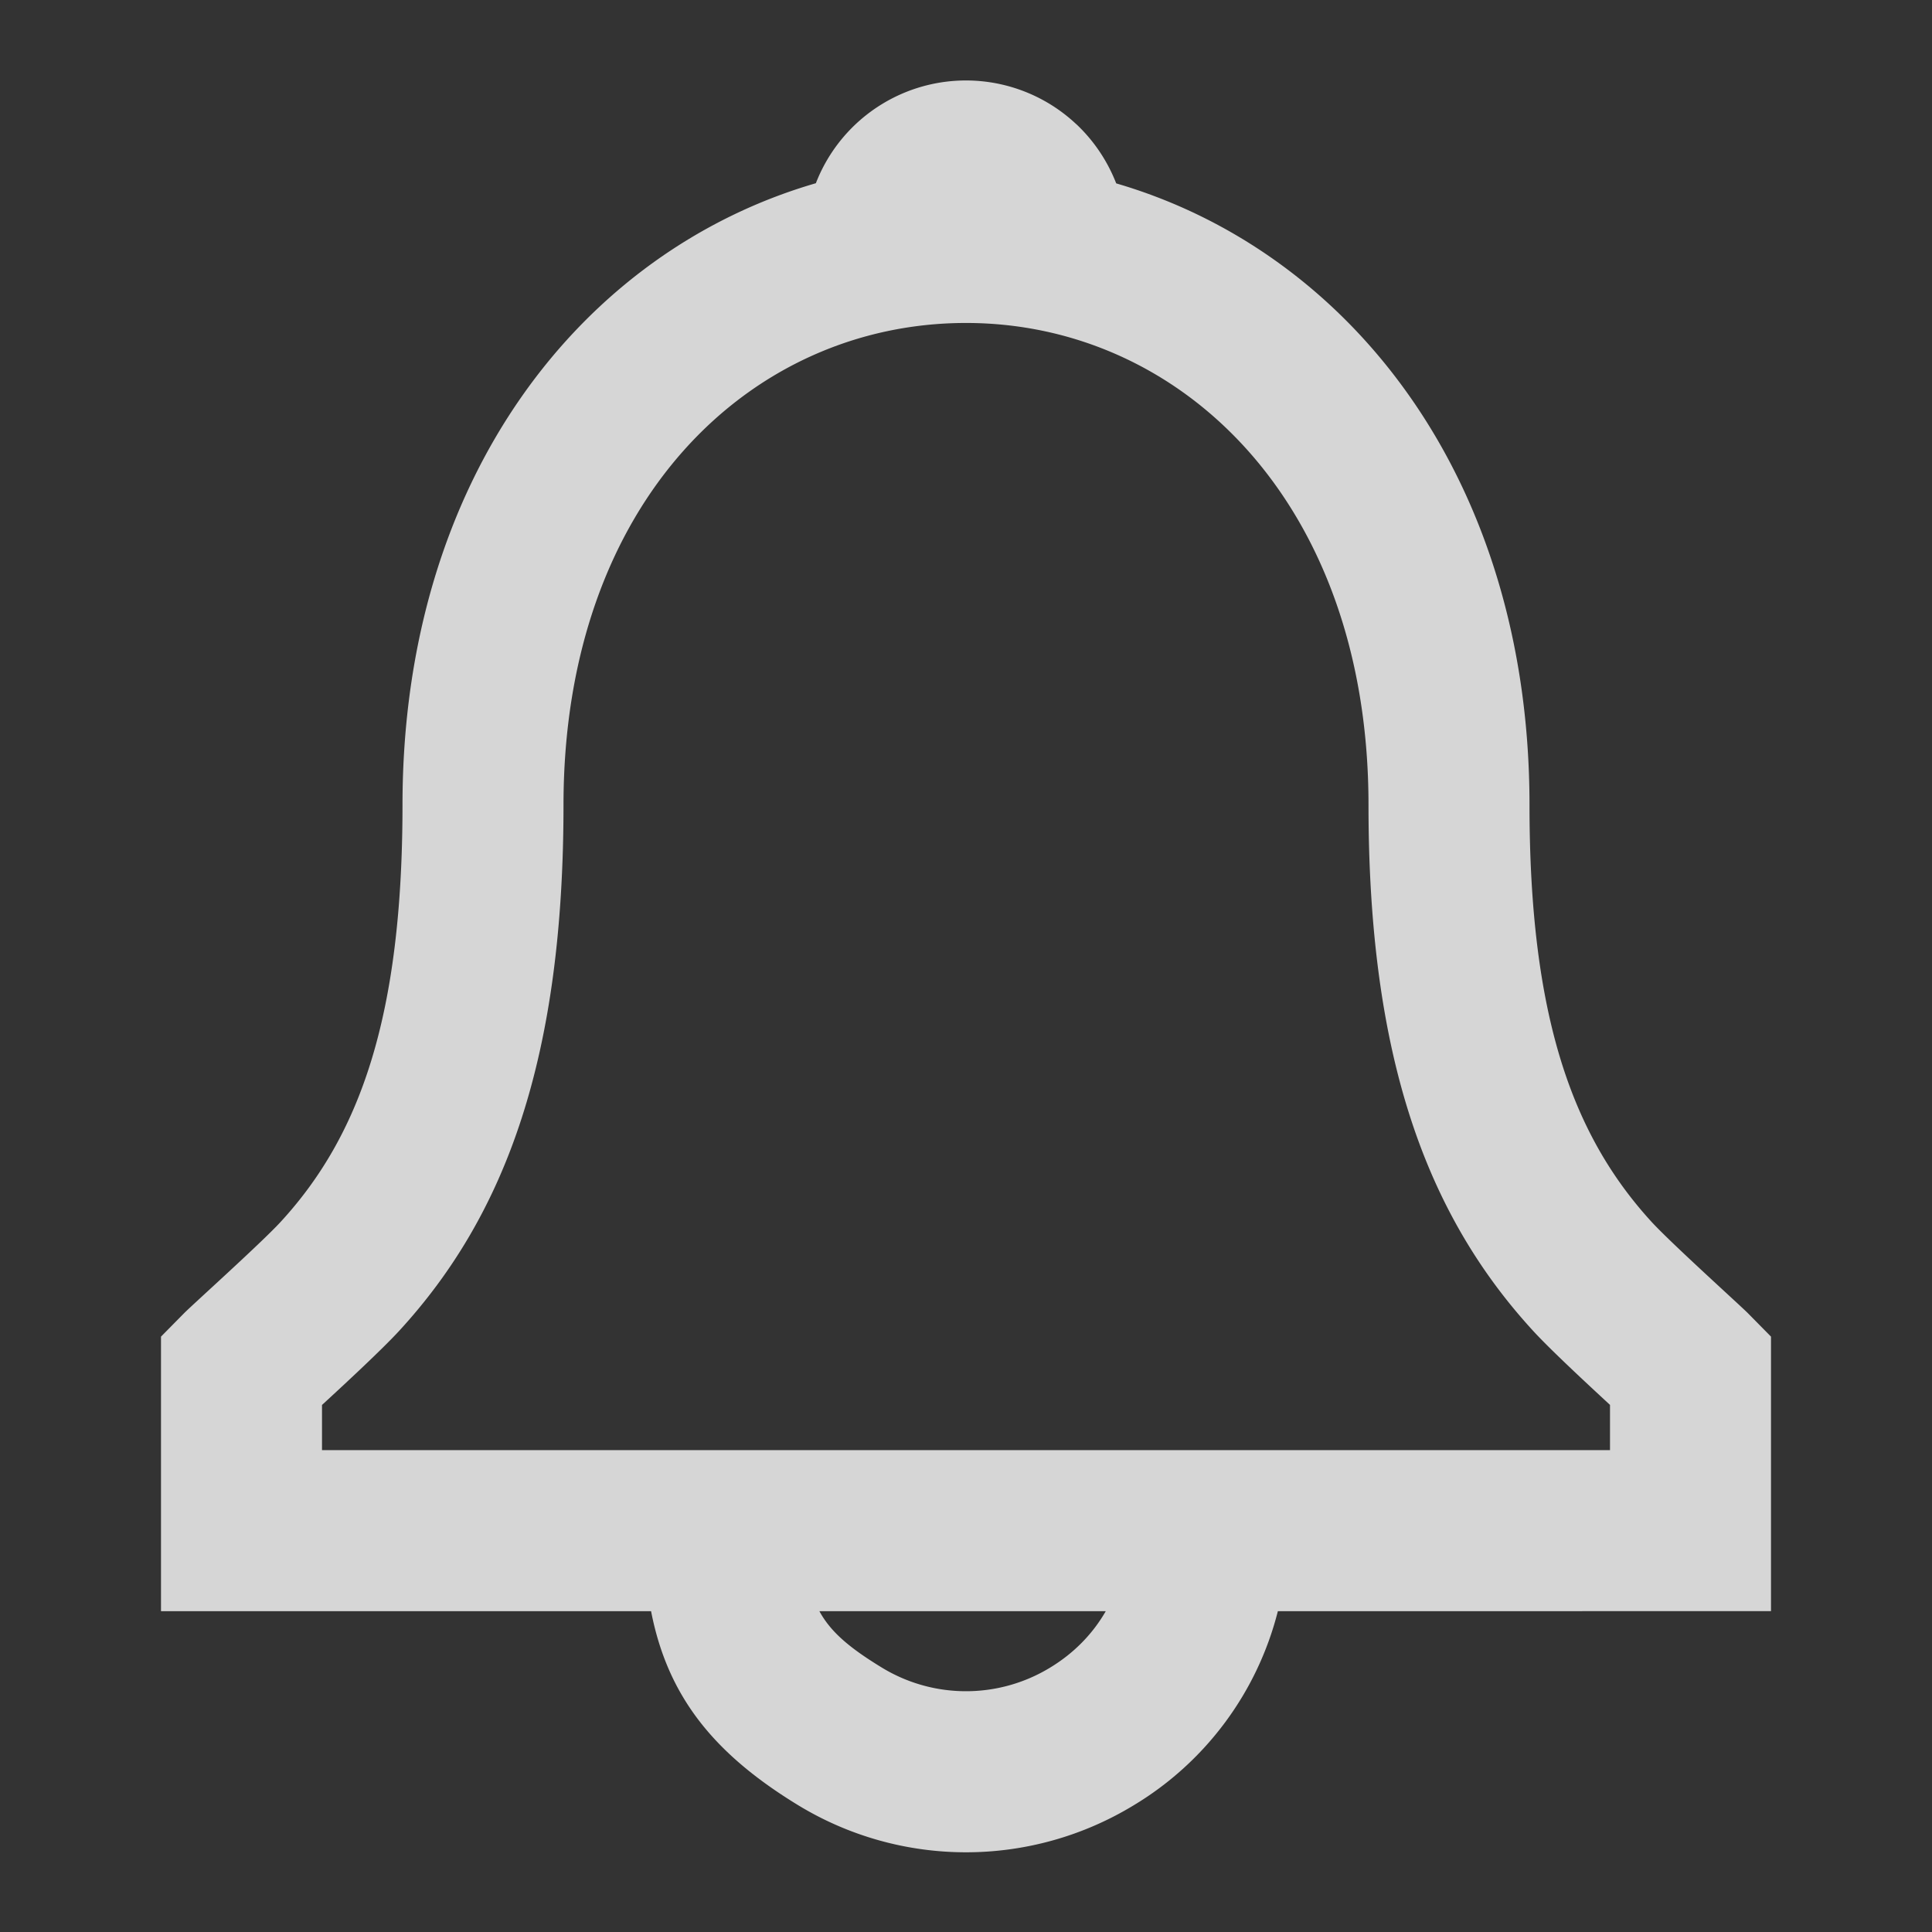 <svg xmlns="http://www.w3.org/2000/svg" width="24" height="24" viewBox="0 0 24 24">
    <rect x="0" y="0" width="24" height="24" fill="#333333" stroke="none"/>
    <path fill="#FFF" fill-rule="evenodd" d="M13.37 1.542c.225.212.39.465.496.736C16.76 3.123 19 5.94 19 10c0 2.625.532 4.102 1.515 5.177.244.266 1.101 1.038 1.197 1.135l.288.292v3.41l-6.126.001a3.941 3.941 0 0 1-1.786 2.408 4.008 4.008 0 0 1-4.176 0c-1.041-.636-1.618-1.346-1.824-2.408H2v-3.411l.288-.292c.104-.105.956-.87 1.198-1.133C4.469 14.11 5 12.634 5 10c0-4.07 2.235-6.882 5.135-7.724a2 2 0 0 1 3.234-.734zm.366 18.473h-3.557c.142.262.382.46.775.7.642.392 1.45.392 2.092 0 .297-.18.529-.42.69-.7zM12 4.012C9.333 4.012 7 6.22 7 10c0 3.118-.706 5.08-2.042 6.533-.21.228-.662.648-.958.92v.561h16v-.562c-.298-.275-.75-.695-.96-.925C17.706 15.07 17 13.107 17 10c0-3.769-2.34-5.988-5-5.988z" opacity=".8"/>
</svg>
